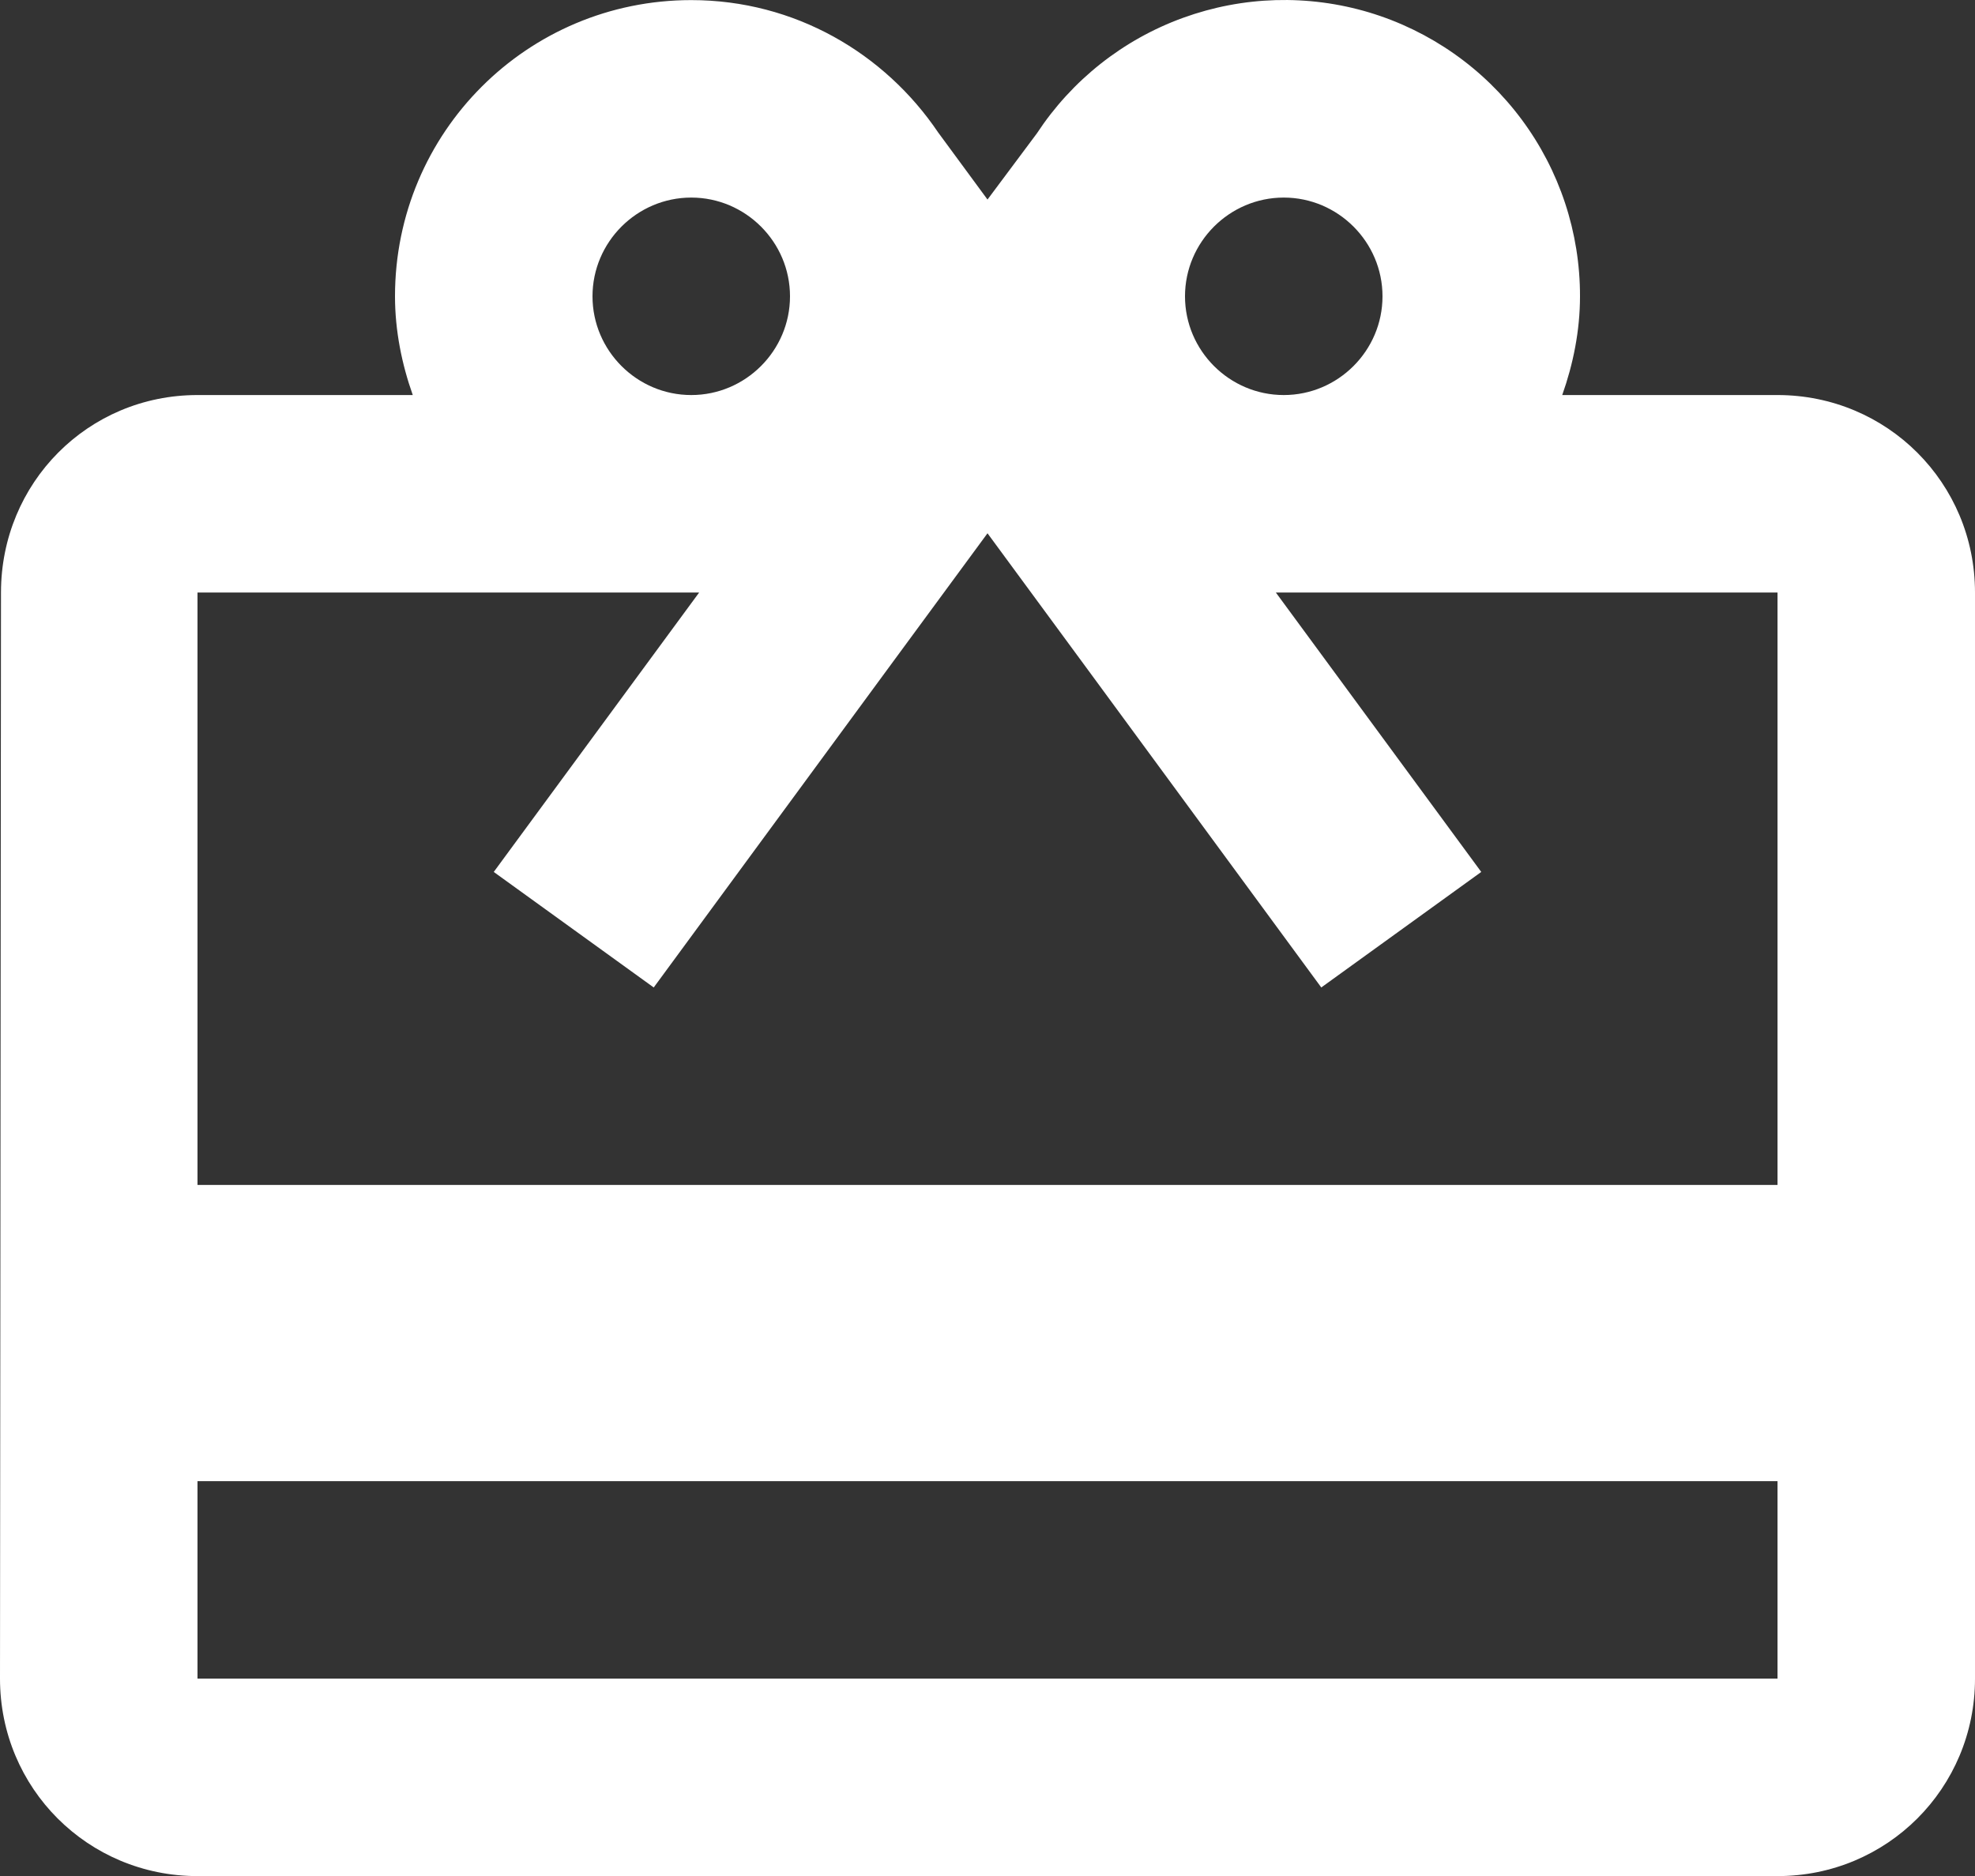 <svg width="20" height="19" viewBox="0 0 20 19" fill="none" xmlns="http://www.w3.org/2000/svg">
<rect x="0" y="0" width="20" height="19" fill="#333333" stroke="none"/>
<path d="M18 4.001H15.82C15.93 3.691 16 3.351 16 3.001C16.001 2.356 15.794 1.728 15.409 1.21C15.024 0.692 14.483 0.312 13.865 0.126C13.247 -0.059 12.586 -0.04 11.979 0.181C11.373 0.401 10.854 0.812 10.5 1.351L10 2.021L9.5 1.341C8.96 0.541 8.05 0.001 7 0.001C5.34 0.001 4 1.341 4 3.001C4 3.351 4.07 3.691 4.18 4.001H2C0.89 4.001 0.01 4.891 0.01 6.001L0 17.001C0 18.111 0.89 19.001 2 19.001H18C19.11 19.001 20 18.111 20 17.001V6.001C20 4.891 19.11 4.001 18 4.001ZM13 2.001C13.55 2.001 14 2.451 14 3.001C14 3.551 13.55 4.001 13 4.001C12.45 4.001 12 3.551 12 3.001C12 2.451 12.45 2.001 13 2.001ZM7 2.001C7.55 2.001 8 2.451 8 3.001C8 3.551 7.55 4.001 7 4.001C6.45 4.001 6 3.551 6 3.001C6 2.451 6.45 2.001 7 2.001ZM18 17.001H2V15.001H18V17.001ZM18 12.001H2V6.001H7.08L5 8.831L6.62 10.001L9 6.761L10 5.401L11 6.761L13.38 10.001L15 8.831L12.92 6.001H18V12.001Z" fill="white"/>
</svg>
